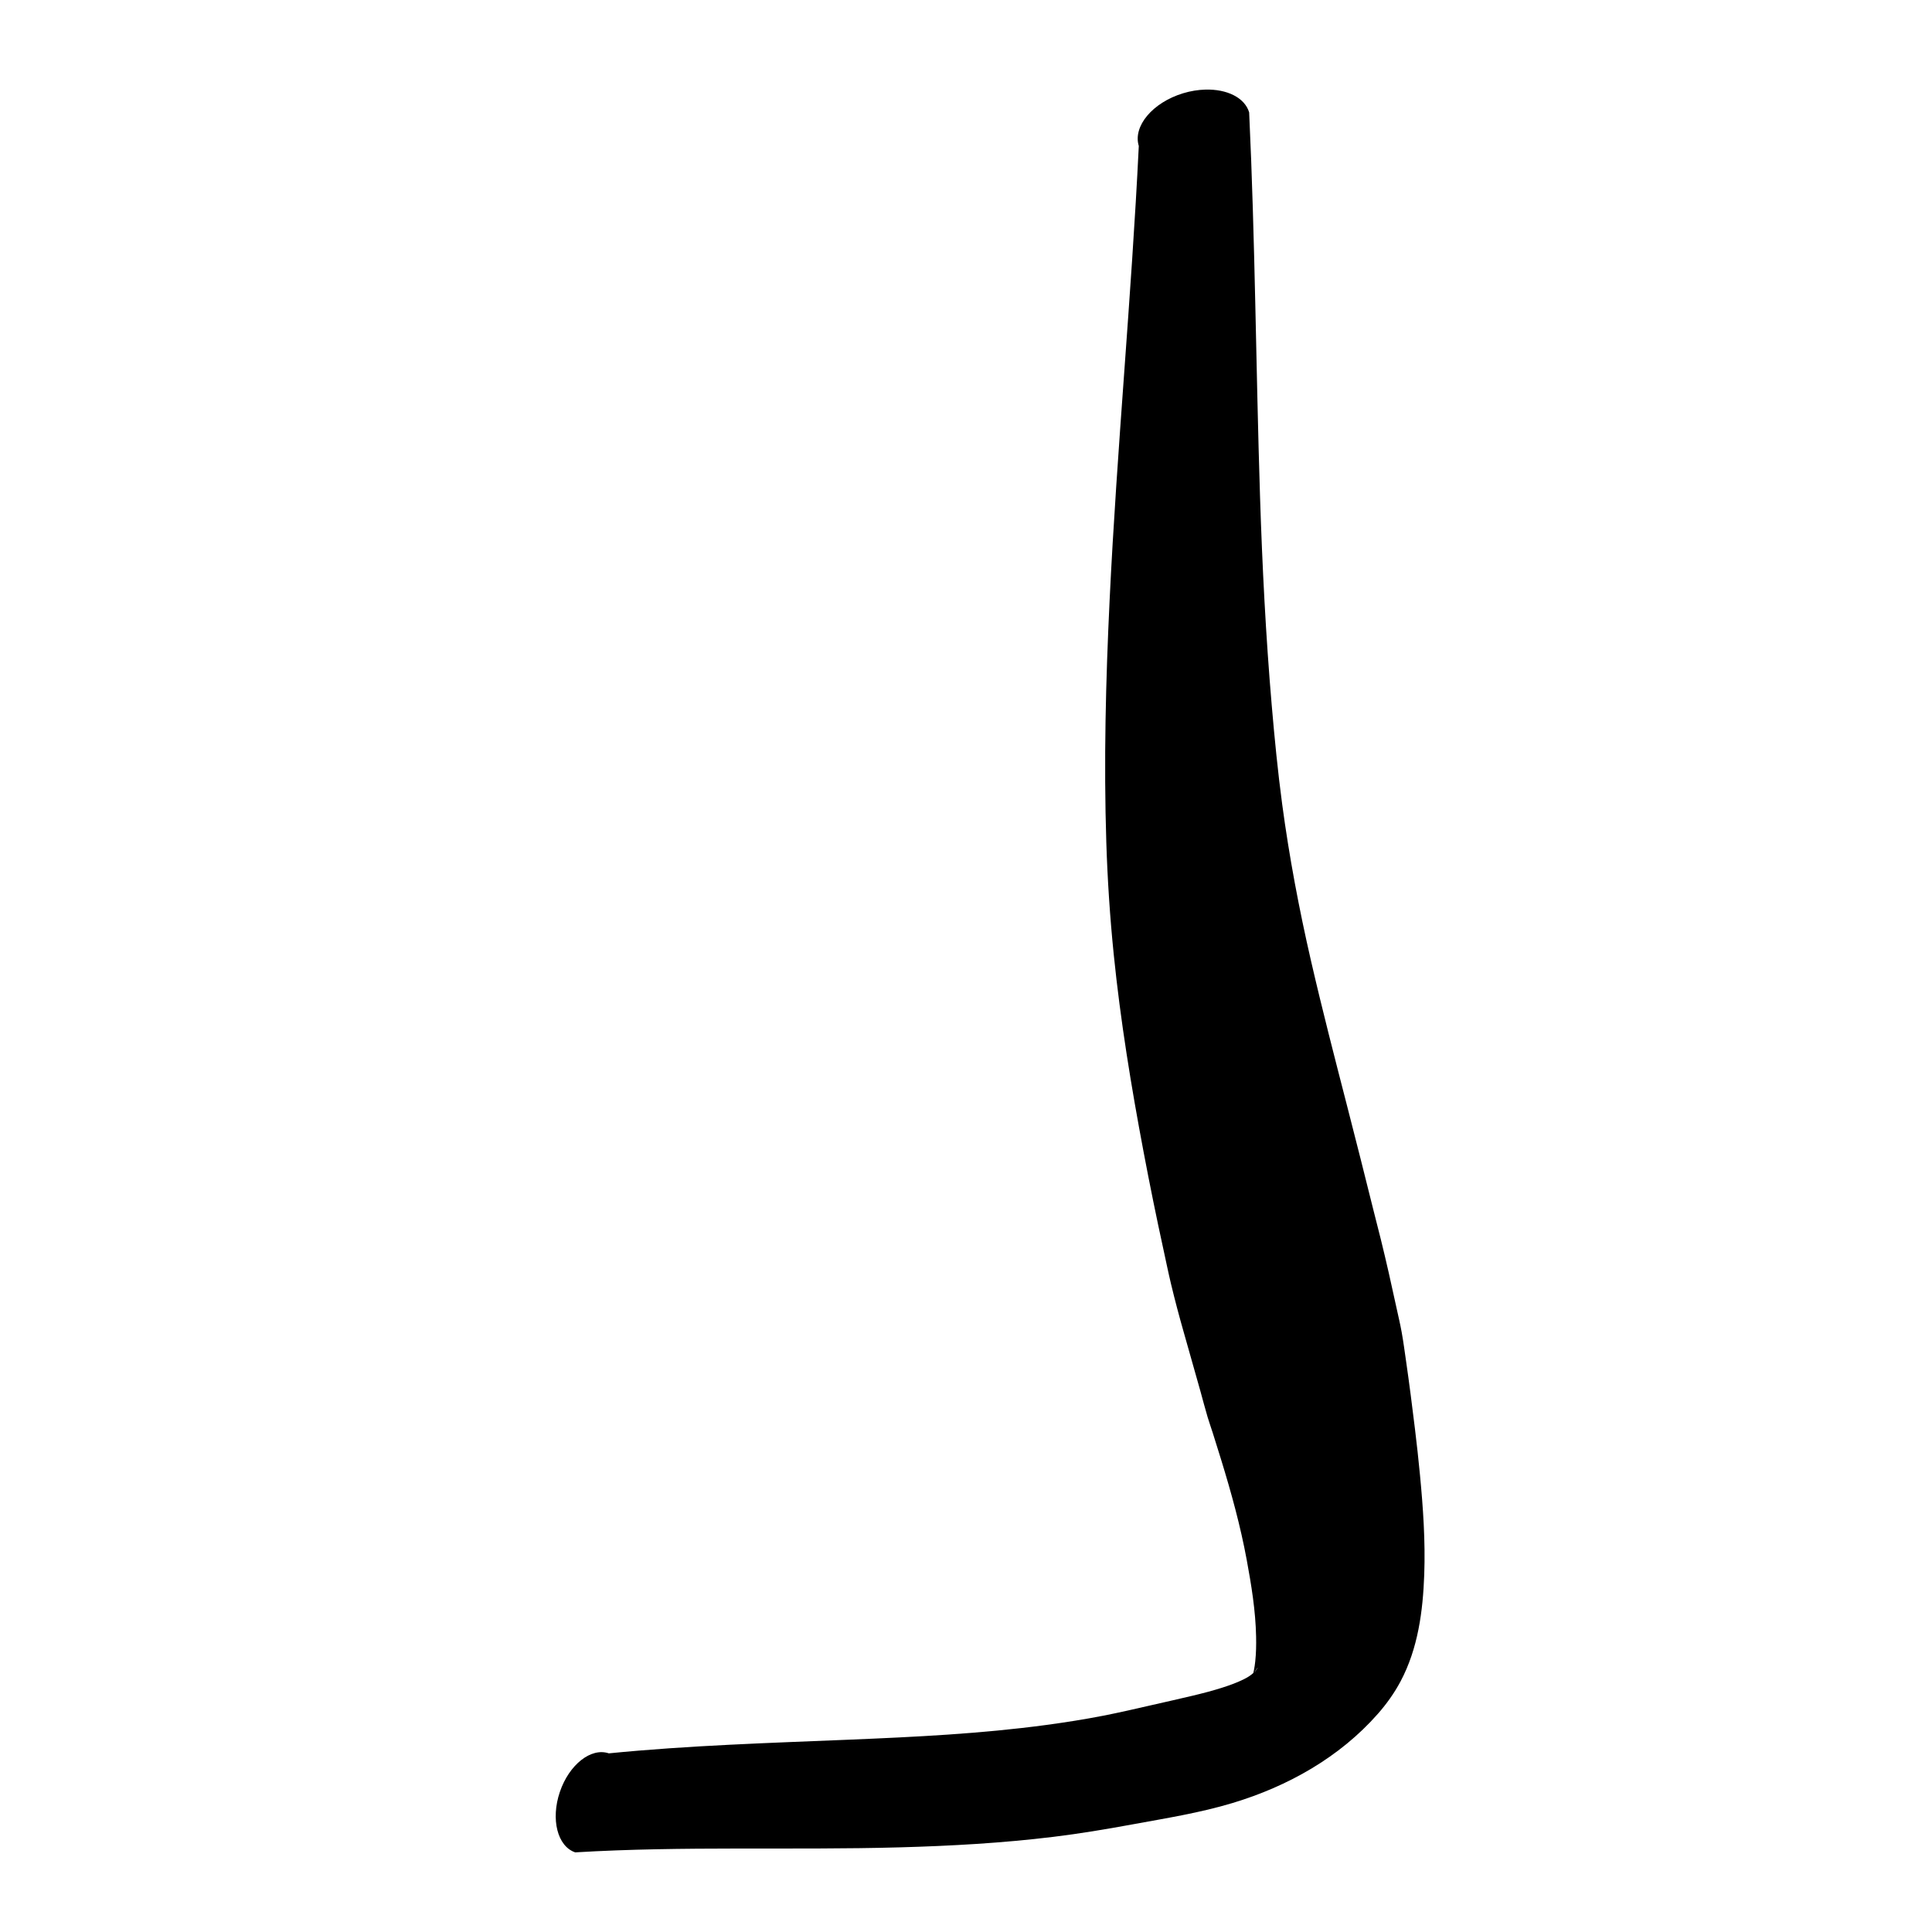 <?xml version="1.0" encoding="UTF-8" standalone="no"?>
<!DOCTYPE svg PUBLIC "-//W3C//DTD SVG 1.1//EN" "http://www.w3.org/Graphics/SVG/1.1/DTD/svg11.dtd">
<!-- Created with Vectornator (http://vectornator.io/) -->
<svg height="100%" stroke-miterlimit="10" style="fill-rule:nonzero;clip-rule:evenodd;stroke-linecap:round;stroke-linejoin:round;" version="1.1" viewBox="0 0 1000 1000" width="100%" xml:space="preserve" xmlns="http://www.w3.org/2000/svg" xmlns:vectornator="http://vectornator.io" xmlns:xlink="http://www.w3.org/1999/xlink">
<defs/>
<clipPath id="ArtboardFrame">
<rect height="1000" width="1000" x="0" y="0"/>
</clipPath>
<g clip-path="url(#ArtboardFrame)" id="Layer-1" vectornator:layerName="Layer 1">
<g opacity="1" vectornator:layerName="Curve 1">
<path d="M623.906 46.375C620.203 46.477 616.287 47.08 612.344 48.281C596.571 53.086 586.314 65.31 589.438 75.562C585.633 153.935 578.114 232.063 574.344 310.438C572.331 352.277 571.285 394.184 572.625 436.062C573.245 455.424 574.514 474.758 576.469 494.031C579.95 528.354 585.529 562.459 591.938 596.344C595.114 613.136 598.498 629.868 602.156 646.562C603.463 652.527 604.672 658.531 606.094 664.469C608.11 672.886 610.341 681.301 612.719 689.625C615.609 699.745 618.461 709.87 621.312 720C622.576 724.487 623.718 729.037 625.062 733.5C625.887 736.239 626.846 738.932 627.719 741.656C629.2 746.28 630.635 750.922 632.062 755.562C637.291 772.56 642.048 789.781 645.281 807.281C647.707 820.409 649.894 833.749 650.156 847.125C650.24 851.382 650.169 855.639 649.719 859.875C649.548 861.482 649.318 863.071 649 864.656C648.925 865.032 648.823 865.405 648.75 865.781C648.742 865.822 648.759 865.865 648.75 865.906C647.335 867.232 645.636 868.262 643.906 869.125C640.381 870.883 636.652 872.234 632.906 873.438C627.688 875.114 622.393 876.48 617.062 877.75C610.238 879.377 603.371 880.907 596.531 882.469C588.074 884.399 579.641 886.367 571.125 888.031C561.301 889.952 551.388 891.506 541.469 892.844C507.806 897.382 473.82 899.034 439.906 900.438C398.273 902.161 356.611 903.414 315.125 907.531C305.925 904.408 294.586 913.346 289.781 927.5C284.976 941.654 288.519 955.658 297.719 958.781C353.645 955.406 409.683 957.735 465.656 956.188C492.219 955.453 518.831 953.97 545.219 950.75C558.877 949.083 572.377 946.829 585.906 944.344C603.402 941.13 620.963 938.366 638.031 933.219C666.56 924.615 693.354 909.612 713.188 887.062C717.71 881.92 721.685 876.364 724.906 870.312C733.977 853.272 736.51 833.923 737.188 814.906C737.801 797.676 736.608 780.486 734.969 763.344C734.21 755.408 733.341 747.476 732.375 739.562C730.956 727.94 729.495 716.339 727.812 704.75C727.075 699.672 726.414 694.55 725.5 689.5C724.718 685.178 723.678 680.887 722.75 676.594C720.207 664.822 717.58 653.067 714.688 641.375C713.485 636.514 712.207 631.673 711 626.812C706.514 608.745 701.954 590.685 697.312 572.656C690.858 547.583 684.367 522.515 678.562 497.281C672.41 470.533 667.3 443.488 663.656 416.281C661.38 399.284 659.714 382.209 658.25 365.125C655.165 329.131 653.346 293.041 652.188 256.938C650.061 190.68 649.668 124.382 646.562 58.156C644.22 50.467 635.015 46.07 623.906 46.375ZM651 863.219C650.999 863.344 650.726 863.64 650.656 863.75C650.35 864.232 650.021 864.689 649.656 865.125C649.546 865.256 649.398 865.344 649.281 865.469C649.613 864.998 649.909 864.546 650.281 864.062C650.478 863.807 650.667 863.559 650.875 863.312C650.91 863.272 651 863.165 651 863.219Z" fill="#000000" stroke="none"/>
</g>
</g>
</svg>
